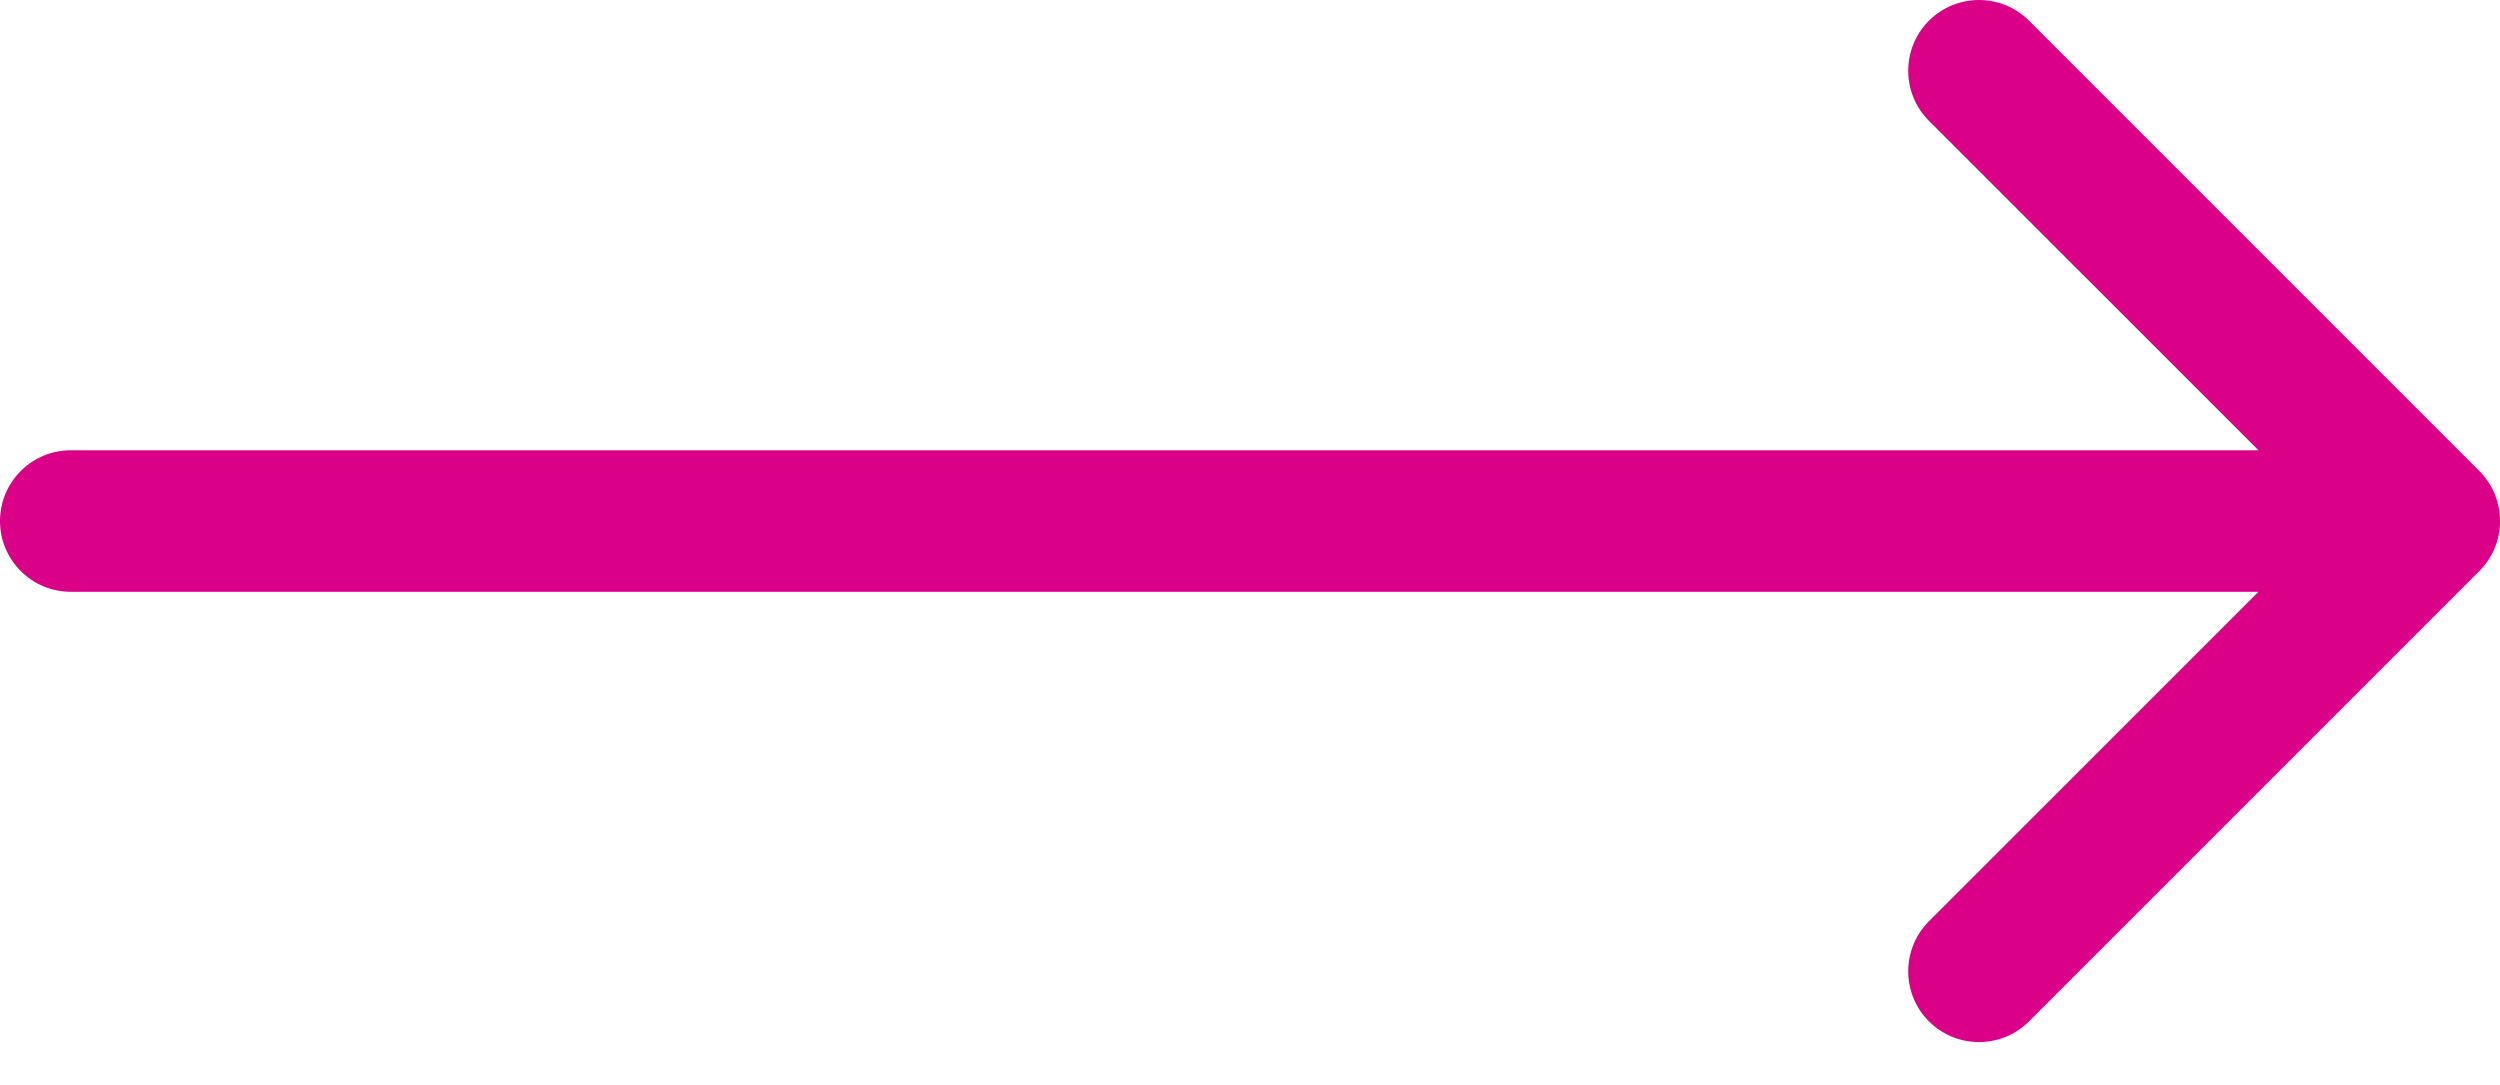 <svg width="53" height="23" viewBox="0 0 53 23" fill="none" xmlns="http://www.w3.org/2000/svg">
<path d="M1.5 9.546C0.672 9.546 0 10.217 0 11.046C0 11.874 0.672 12.546 1.5 12.546V9.546ZM52.561 12.107C53.147 11.521 53.147 10.571 52.561 9.985L43.015 0.439C42.429 -0.146 41.479 -0.146 40.893 0.439C40.308 1.025 40.308 1.975 40.893 2.561L49.379 11.046L40.893 19.531C40.308 20.117 40.308 21.067 40.893 21.653C41.479 22.238 42.429 22.238 43.015 21.653L52.561 12.107ZM1.5 12.546H51.5V9.546H1.5V12.546Z" fill="#DA0087"/>
</svg>
